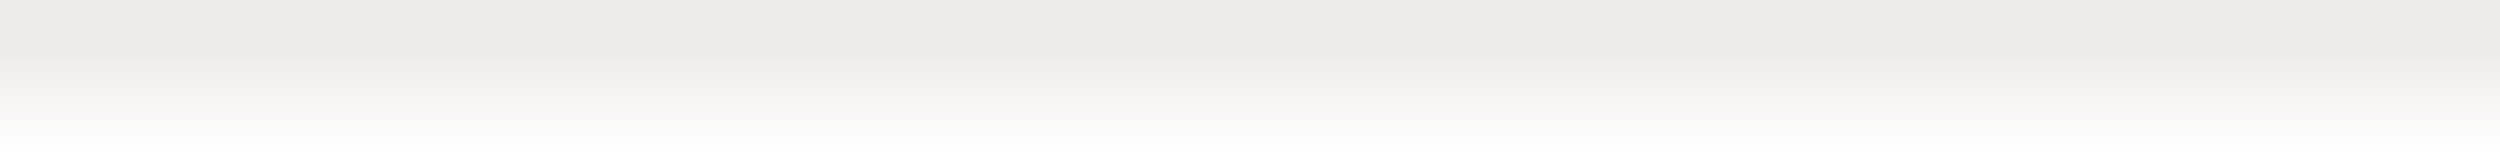 <?xml version="1.0" encoding="UTF-8" standalone="no"?>
<svg
   xmlns:dc="http://purl.org/dc/elements/1.1/"
   xmlns:cc="http://creativecommons.org/ns#"
   xmlns:rdf="http://www.w3.org/1999/02/22-rdf-syntax-ns#"
   xmlns:svg="http://www.w3.org/2000/svg"
   xmlns="http://www.w3.org/2000/svg"
   xmlns:xlink="http://www.w3.org/1999/xlink"
   xmlns:sodipodi="http://sodipodi.sourceforge.net/DTD/sodipodi-0.dtd"
   xmlns:inkscape="http://www.inkscape.org/namespaces/inkscape"
   width="210mm"
   height="13mm"
   viewBox="0 0 210 13"
   version="1.1"
   id="svg8"
   inkscape:version="1.0.1 (3bc2e813f5, 2020-09-07)"
   sodipodi:docname="transition.svg">
  <defs
     id="defs2">
    <linearGradient
       inkscape:collect="always"
       id="linearGradient903">
      <stop
         style="stop-color:#eeebe9;stop-opacity:1;"
         offset="0"
         id="stop899" />
      <stop
         style="stop-color:#eeebe9;stop-opacity:0.998"
         offset="0.325"
         id="stop907" />
      <stop
         style="stop-color:#eeebe9;stop-opacity:0;"
         offset="1"
         id="stop901" />
    </linearGradient>
    <linearGradient
       inkscape:collect="always"
       id="linearGradient865">
      <stop
         style="stop-color:#eeebe9;stop-opacity:1;"
         offset="0"
         id="stop861" />
      <stop
         style="stop-color:#eeebe9;stop-opacity:0;"
         offset="1"
         id="stop863" />
    </linearGradient>
    <linearGradient
       inkscape:collect="always"
       id="linearGradient857">
      <stop
         style="stop-color:#000000;stop-opacity:0"
         offset="0"
         id="stop853" />
      <stop
         style="stop-color:#eeebe9;stop-opacity:0"
         offset="1"
         id="stop855" />
    </linearGradient>
    <linearGradient
       inkscape:collect="always"
       xlink:href="#linearGradient857"
       id="linearGradient859"
       x1="104.347"
       y1="12.64"
       x2="104.347"
       y2="0.008"
       gradientUnits="userSpaceOnUse" />
    <linearGradient
       inkscape:collect="always"
       xlink:href="#linearGradient865"
       id="linearGradient871"
       gradientUnits="userSpaceOnUse"
       x1="2.5704503e-07"
       y1="6.357"
       x2="210"
       y2="6.357" />
    <linearGradient
       inkscape:collect="always"
       xlink:href="#linearGradient857"
       id="linearGradient895"
       gradientUnits="userSpaceOnUse"
       gradientTransform="matrix(1.001,0,0,1.032,-0.056,-0.058)"
       x1="209.944"
       y1="0.056"
       x2="209.944"
       y2="12.658" />
    <linearGradient
       inkscape:collect="always"
       xlink:href="#linearGradient903"
       id="linearGradient897"
       gradientUnits="userSpaceOnUse"
       gradientTransform="matrix(1.001,0,0,1.032,-0.056,-0.058)"
       x1="209.944"
       y1="0.056"
       x2="209.944"
       y2="12.658" />
  </defs>
  <sodipodi:namedview
     id="base"
     pagecolor="#ffffff"
     bordercolor="#666666"
     borderopacity="1.0"
     inkscape:pageopacity="0.0"
     inkscape:pageshadow="2"
     inkscape:zoom="6.1621095"
     inkscape:cx="775.3607"
     inkscape:cy="33.310631"
     inkscape:document-units="mm"
     inkscape:current-layer="layer1"
     inkscape:document-rotation="0"
     showgrid="false"
     inkscape:window-width="1686"
     inkscape:window-height="1003"
     inkscape:window-x="-4"
     inkscape:window-y="36"
     inkscape:window-maximized="0"
     fit-margin-top="0"
     fit-margin-left="0"
     fit-margin-right="0"
     fit-margin-bottom="0" />
  <g
     inkscape:label="Layer 1"
     inkscape:groupmode="layer"
     id="layer1">
    <rect
       style="fill:url(#linearGradient897);fill-opacity:1;stroke:none;stroke-width:0.114;stroke-linecap:round;stroke-linejoin:round;stroke-dashoffset:26.305;paint-order:markers stroke fill;stop-color:#000000"
       id="rect10"
       width="210"
       height="13"
       x="0"
       y="0" />
  </g>
</svg>
